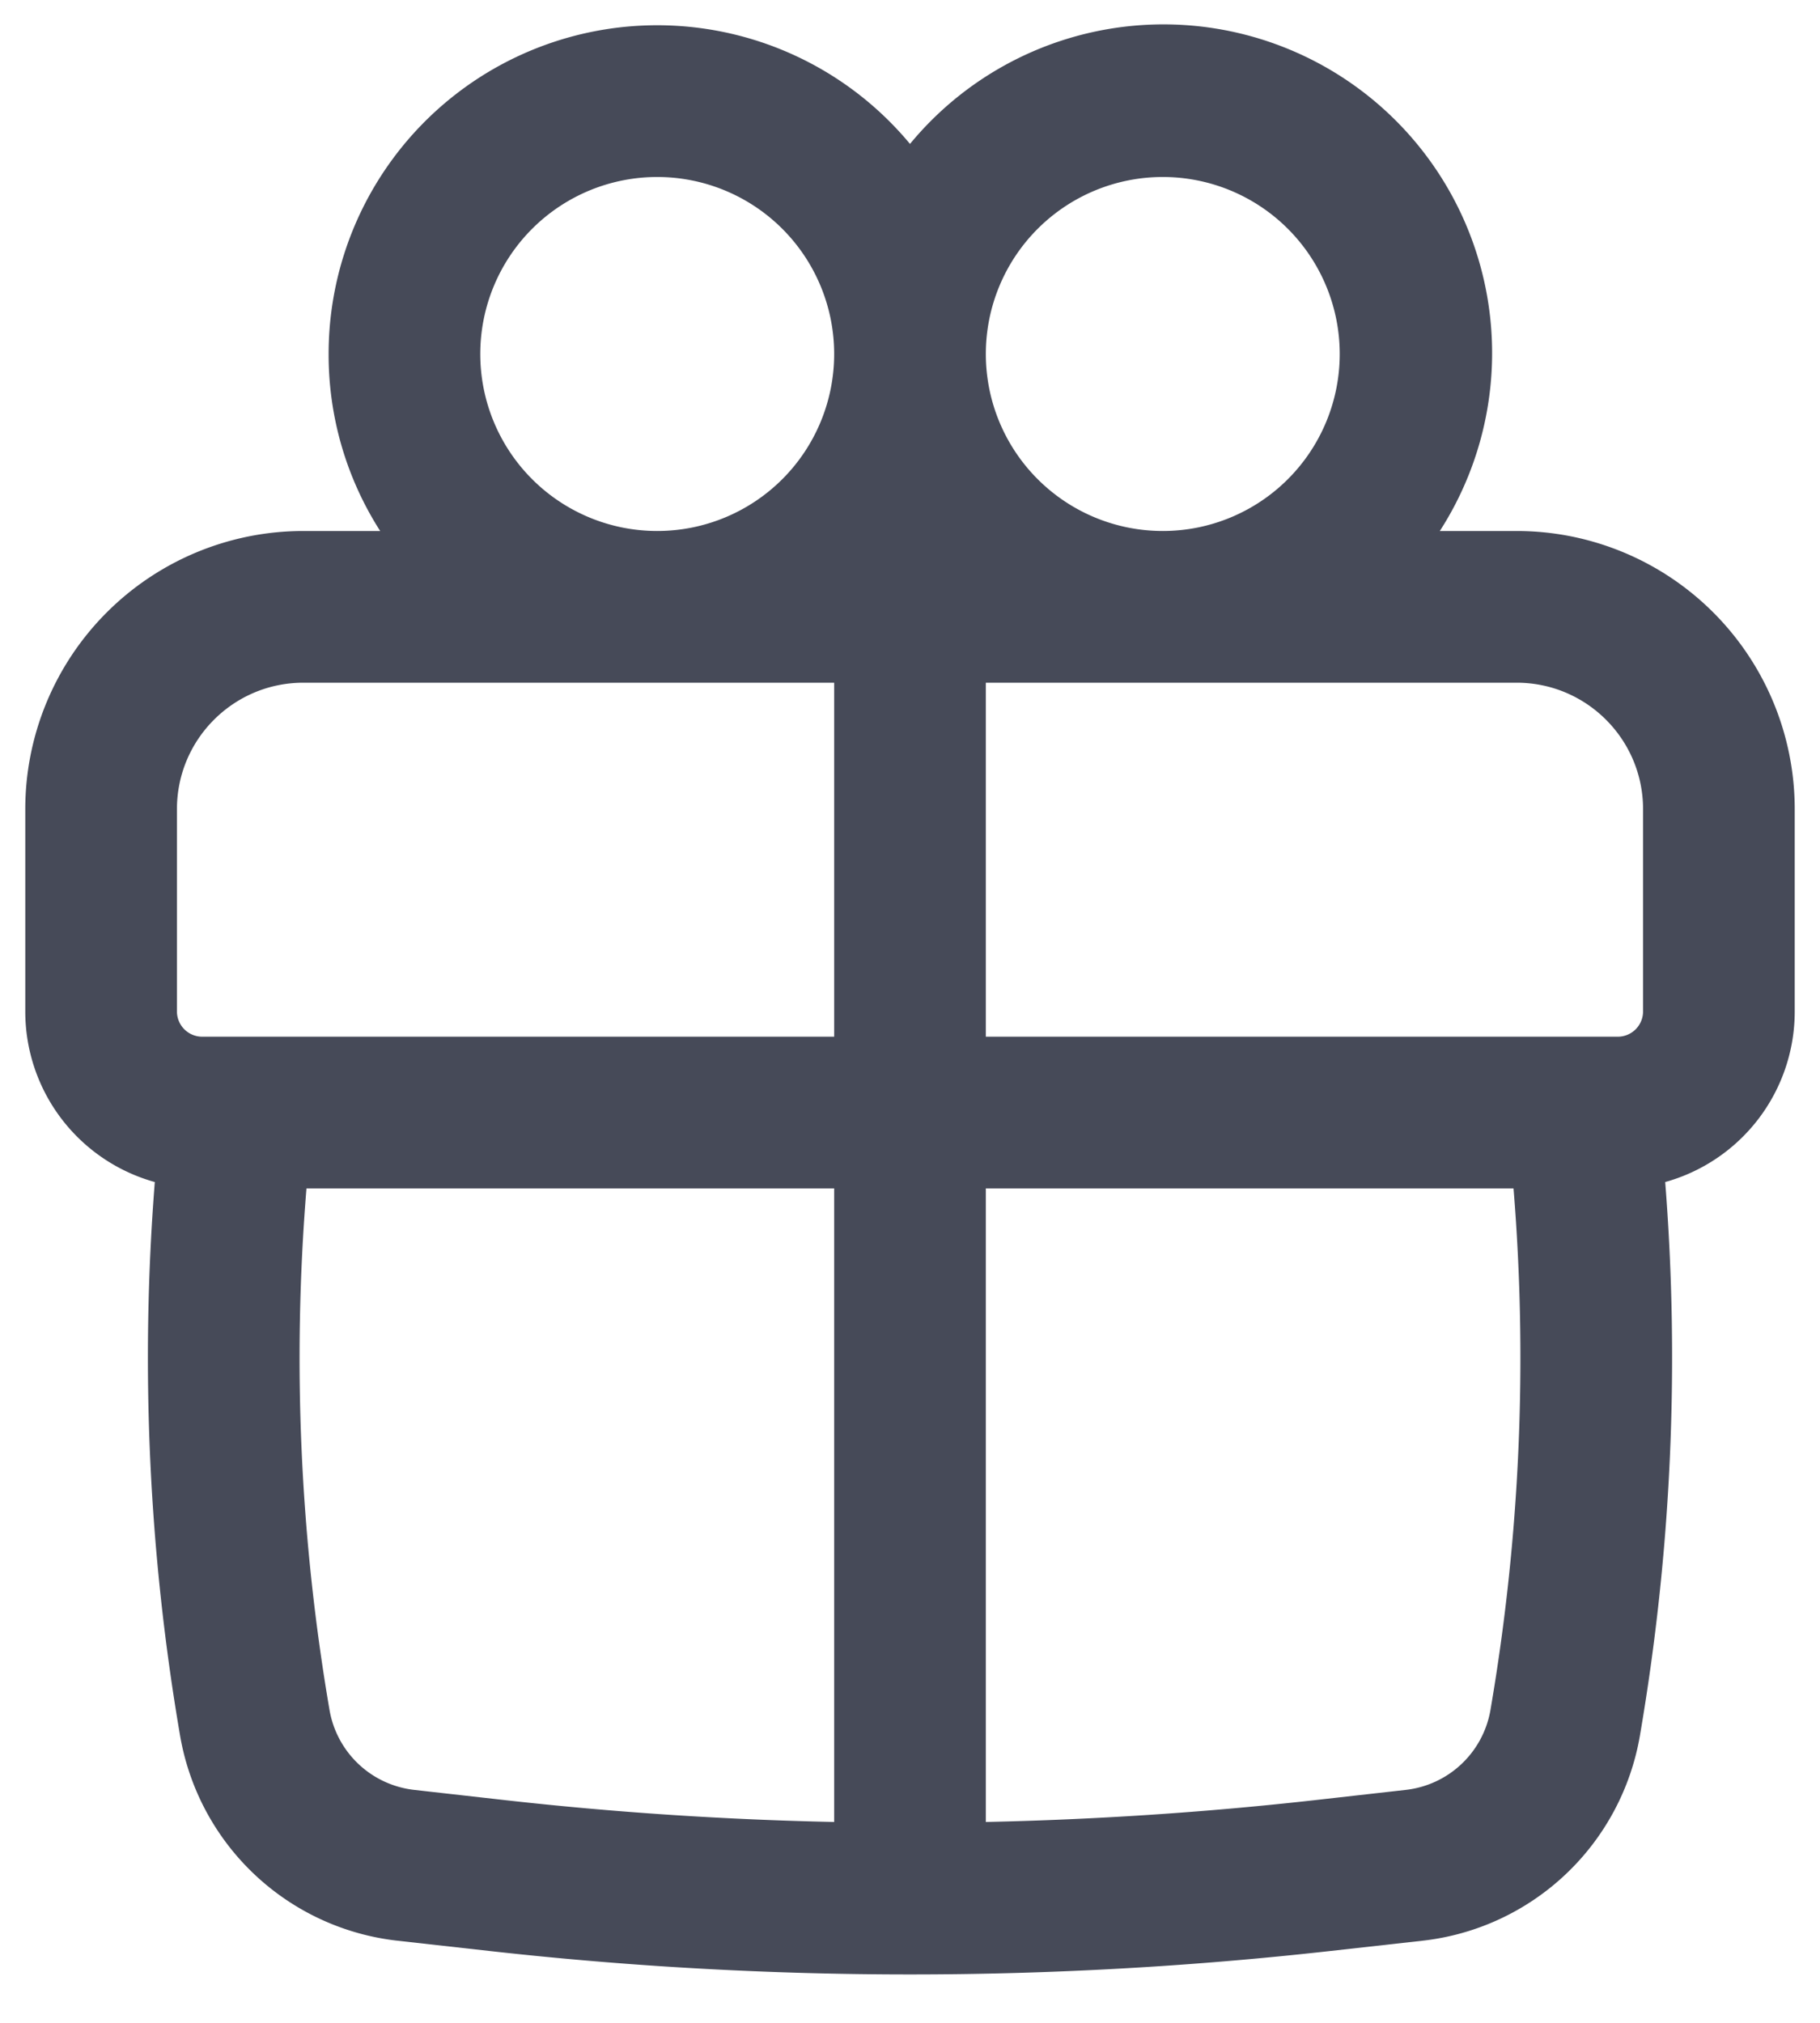 <?xml version="1.0" encoding="utf-8"?><svg width="18" height="20" fill="none" xmlns="http://www.w3.org/2000/svg" viewBox="0 0 18 20"><path fill-rule="evenodd" clip-rule="evenodd" d="M3.25 3.5A3.25 3.25 0 019 1.423a3.25 3.25 0 015.24 3.827H15A2.75 2.75 0 0117.75 8v2a1.75 1.75 0 01-1.281 1.687c.144 1.826.06 3.665-.25 5.473a2.459 2.459 0 01-2.15 2.028l-.915.102a37.402 37.402 0 01-8.309 0l-.914-.102a2.459 2.459 0 01-2.15-2.028 22.111 22.111 0 01-.25-5.473A1.75 1.75 0 01.25 10V8A2.75 2.75 0 013 5.25h.76a3.235 3.235 0 01-.51-1.75zm5 0a1.75 1.75 0 10-3.5 0 1.75 1.75 0 003.5 0zm3.25 1.75a1.75 1.75 0 100-3.5 1.75 1.75 0 000 3.5zM1.75 8c0-.69.56-1.25 1.25-1.25h5.25v3.5H2a.25.25 0 01-.25-.25V8zm8 3.75h5.219c.14 1.72.064 3.453-.228 5.156a.959.959 0 01-.839.791l-.914.103c-1.076.12-2.157.191-3.238.214V11.75zm0-1.5H16a.25.25 0 00.25-.25V8c0-.69-.56-1.25-1.25-1.25H9.75v3.5zm-1.5 1.5v6.264a35.905 35.905 0 01-3.238-.214l-.914-.103a.959.959 0 01-.839-.79 20.612 20.612 0 01-.228-5.157H8.25z" fill="#464A58"/></svg>